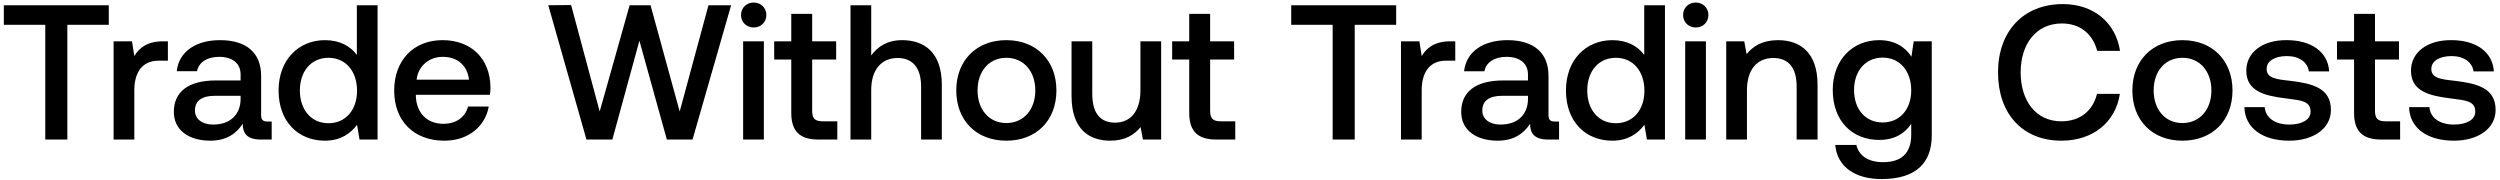 <svg width="430" height="31" viewBox="0 0 430 31" fill="none" xmlns="http://www.w3.org/2000/svg"><path d="M.66 4.266h7.128V24h3.795V4.266h7.128V.9H.66v3.366zm27.425 2.838c-2.772 0-4.125 1.122-4.983 2.541l-.396-2.541h-3.168V24h3.564v-8.481c0-2.607 1.023-5.082 4.191-5.082h1.584V7.104h-.792zm17.919 13.794c-.726 0-1.09-.231-1.09-1.089v-6.765c0-3.993-2.574-6.138-7.062-6.138-4.256 0-7.094 2.046-7.457 5.346h3.497c.264-1.485 1.683-2.475 3.795-2.475 2.344 0 3.697 1.155 3.697 3.036v1.023h-4.258c-4.718 0-7.226 1.947-7.226 5.412 0 3.135 2.574 4.95 6.27 4.95 2.738 0 4.454-1.188 5.576-2.904 0 1.683.792 2.706 3.102 2.706h1.882v-3.102h-.726zm-4.62-3.828c-.034 2.607-1.75 4.356-4.72 4.356-1.947 0-3.135-.99-3.135-2.409 0-1.716 1.221-2.541 3.432-2.541h4.422v.594zm19.995-7.623c-1.089-1.485-2.904-2.541-5.478-2.541-4.587 0-7.986 3.432-7.986 8.646 0 5.412 3.399 8.646 7.986 8.646 2.673 0 4.422-1.254 5.511-2.739L61.841 24h3.102V.9h-3.564v8.547zm-4.884 11.748c-2.97 0-4.917-2.31-4.917-5.643 0-3.3 1.947-5.61 4.917-5.61 2.97 0 4.917 2.31 4.917 5.676 0 3.267-1.947 5.577-4.917 5.577zm19.95 3.003c4.19 0 7.029-2.541 7.623-5.874h-3.564c-.495 1.881-2.08 2.97-4.257 2.97-2.805 0-4.62-1.881-4.72-4.752v-.231h12.739c.066-.462.099-.924.099-1.353-.1-4.95-3.366-8.052-8.25-8.052-4.983 0-8.316 3.465-8.316 8.679 0 5.181 3.333 8.613 8.646 8.613zM71.66 13.704c.264-2.409 2.21-3.927 4.488-3.927 2.475 0 4.224 1.419 4.52 3.927H71.66zM100.87 24h4.455l4.653-16.995L114.697 24h4.422L125.752.9h-3.894l-4.95 18.282L111.892.9h-3.597l-5.148 18.282L98.23.867 94.303.9 100.87 24zm28.764-19.272c1.221 0 2.178-.891 2.178-2.145s-.957-2.145-2.178-2.145-2.178.891-2.178 2.145.957 2.145 2.178 2.145zM127.819 24h3.564V7.104h-3.564V24zm8.279-4.587c0 3.069 1.386 4.587 4.62 4.587h3.3v-3.135h-2.508c-1.353 0-1.815-.495-1.815-1.815v-8.811h4.125V7.104h-4.125V2.385h-3.597v4.719h-2.937v3.135h2.937v9.174zm19.064-12.507c-2.64 0-4.257 1.188-5.313 2.64V.9h-3.564V24h3.564v-8.547c0-3.399 1.716-5.478 4.521-5.478 2.64 0 4.059 1.716 4.059 4.917V24h3.564v-9.405c0-5.643-3.069-7.689-6.831-7.689zm17.929 17.292c5.148 0 8.613-3.465 8.613-8.646 0-5.148-3.465-8.646-8.613-8.646s-8.613 3.498-8.613 8.646c0 5.181 3.465 8.646 8.613 8.646zm0-3.036c-3.003 0-4.95-2.343-4.95-5.61 0-3.267 1.947-5.61 4.95-5.61s4.983 2.343 4.983 5.61c0 3.267-1.98 5.61-4.983 5.61zm23.062-5.61c0 3.498-1.65 5.544-4.356 5.544-2.607 0-3.927-1.683-3.927-4.983V7.104h-3.564v9.405c0 5.775 3.069 7.689 6.666 7.689 2.607 0 4.158-1.056 5.214-2.343l.396 2.145h3.135V7.104h-3.564v8.448zm8.394 3.861c0 3.069 1.386 4.587 4.62 4.587h3.3v-3.135h-2.508c-1.353 0-1.815-.495-1.815-1.815v-8.811h4.125V7.104h-4.125V2.385h-3.597v4.719h-2.937v3.135h2.937v9.174zm17.542-15.147h7.128V24h3.795V4.266h7.128V.9h-18.051v3.366zm27.425 2.838c-2.772 0-4.125 1.122-4.983 2.541l-.396-2.541h-3.168V24h3.564v-8.481c0-2.607 1.023-5.082 4.191-5.082h1.584V7.104h-.792zm17.918 13.794c-.726 0-1.089-.231-1.089-1.089v-6.765c0-3.993-2.574-6.138-7.062-6.138-4.257 0-7.095 2.046-7.458 5.346h3.498c.264-1.485 1.683-2.475 3.795-2.475 2.343 0 3.696 1.155 3.696 3.036v1.023h-4.257c-4.719 0-7.227 1.947-7.227 5.412 0 3.135 2.574 4.95 6.27 4.95 2.739 0 4.455-1.188 5.577-2.904 0 1.683.792 2.706 3.102 2.706h1.881v-3.102h-.726zm-4.62-3.828c-.033 2.607-1.749 4.356-4.719 4.356-1.947 0-3.135-.99-3.135-2.409 0-1.716 1.221-2.541 3.432-2.541h4.422v.594zm19.996-7.623c-1.089-1.485-2.904-2.541-5.478-2.541-4.587 0-7.986 3.432-7.986 8.646 0 5.412 3.399 8.646 7.986 8.646 2.673 0 4.422-1.254 5.511-2.739L283.27 24h3.102V.9h-3.564v8.547zm-4.884 11.748c-2.97 0-4.917-2.31-4.917-5.643 0-3.3 1.947-5.61 4.917-5.61 2.97 0 4.917 2.31 4.917 5.676 0 3.267-1.947 5.577-4.917 5.577zm13.745-16.467c1.221 0 2.178-.891 2.178-2.145S292.89.438 291.669.438s-2.178.891-2.178 2.145.957 2.145 2.178 2.145zM289.854 24h3.564V7.104h-3.564V24zm15.968-17.094c-2.739 0-4.356 1.089-5.412 2.409l-.396-2.211h-3.102V24h3.564v-8.514c0-3.432 1.683-5.511 4.521-5.511 2.673 0 4.026 1.716 4.026 4.917V24h3.597v-9.405c0-5.643-3.069-7.689-6.798-7.689zm22.942 2.838c-1.089-1.683-2.904-2.838-5.544-2.838-4.587 0-7.986 3.399-7.986 8.58 0 5.379 3.399 8.58 7.986 8.58 2.64 0 4.389-1.089 5.511-2.772v1.881c0 3.234-1.749 4.719-4.851 4.719-2.508 0-4.158-1.089-4.587-2.97h-3.63c.33 3.795 3.465 5.874 7.953 5.874 6.072 0 8.646-2.904 8.646-7.491V7.104h-3.102l-.396 2.64zm-4.95 11.319c-2.97 0-4.917-2.277-4.917-5.577 0-3.267 1.947-5.577 4.917-5.577 2.97 0 4.917 2.31 4.917 5.643 0 3.234-1.947 5.511-4.917 5.511zm30.769 3.135c5.379 0 9.306-3.168 10.032-8.052h-3.927c-.726 2.937-2.937 4.719-6.138 4.719-4.356 0-6.996-3.498-6.996-8.415 0-4.95 2.706-8.415 7.095-8.415 3.135 0 5.313 1.815 6.072 4.719h3.927c-.759-4.884-4.554-8.052-9.834-8.052-6.831 0-11.154 4.719-11.154 11.748 0 7.095 4.191 11.748 10.923 11.748zm20.795 0c5.148 0 8.613-3.465 8.613-8.646 0-5.148-3.465-8.646-8.613-8.646s-8.613 3.498-8.613 8.646c0 5.181 3.465 8.646 8.613 8.646zm0-3.036c-3.003 0-4.95-2.343-4.95-5.61 0-3.267 1.947-5.61 4.95-5.61s4.983 2.343 4.983 5.61c0 3.267-1.98 5.61-4.983 5.61zm10.656-2.739c.099 3.663 3.201 5.775 7.722 5.775 4.092 0 7.161-2.046 7.161-5.28 0-3.762-3.135-4.554-6.996-5.016-2.442-.264-4.059-.462-4.059-2.046 0-1.353 1.386-2.211 3.498-2.211s3.564 1.089 3.762 2.64h3.498c-.231-3.465-3.168-5.379-7.326-5.379-4.059-.033-6.93 2.046-6.93 5.247 0 3.498 3.036 4.323 6.897 4.785 2.607.33 4.158.462 4.158 2.277 0 1.353-1.452 2.211-3.663 2.211-2.574 0-4.092-1.254-4.224-3.003h-3.498zm18.866.99c0 3.069 1.386 4.587 4.62 4.587h3.3v-3.135h-2.508c-1.353 0-1.815-.495-1.815-1.815v-8.811h4.125V7.104h-4.125V2.385H404.9v4.719h-2.937v3.135h2.937v9.174zm9.461-.99c.099 3.663 3.201 5.775 7.722 5.775 4.092 0 7.161-2.046 7.161-5.28 0-3.762-3.135-4.554-6.996-5.016-2.442-.264-4.059-.462-4.059-2.046 0-1.353 1.386-2.211 3.498-2.211s3.564 1.089 3.762 2.64h3.498c-.231-3.465-3.168-5.379-7.326-5.379-4.059-.033-6.93 2.046-6.93 5.247 0 3.498 3.036 4.323 6.897 4.785 2.607.33 4.158.462 4.158 2.277 0 1.353-1.452 2.211-3.663 2.211-2.574 0-4.092-1.254-4.224-3.003h-3.498z" fill="#000"/></svg>